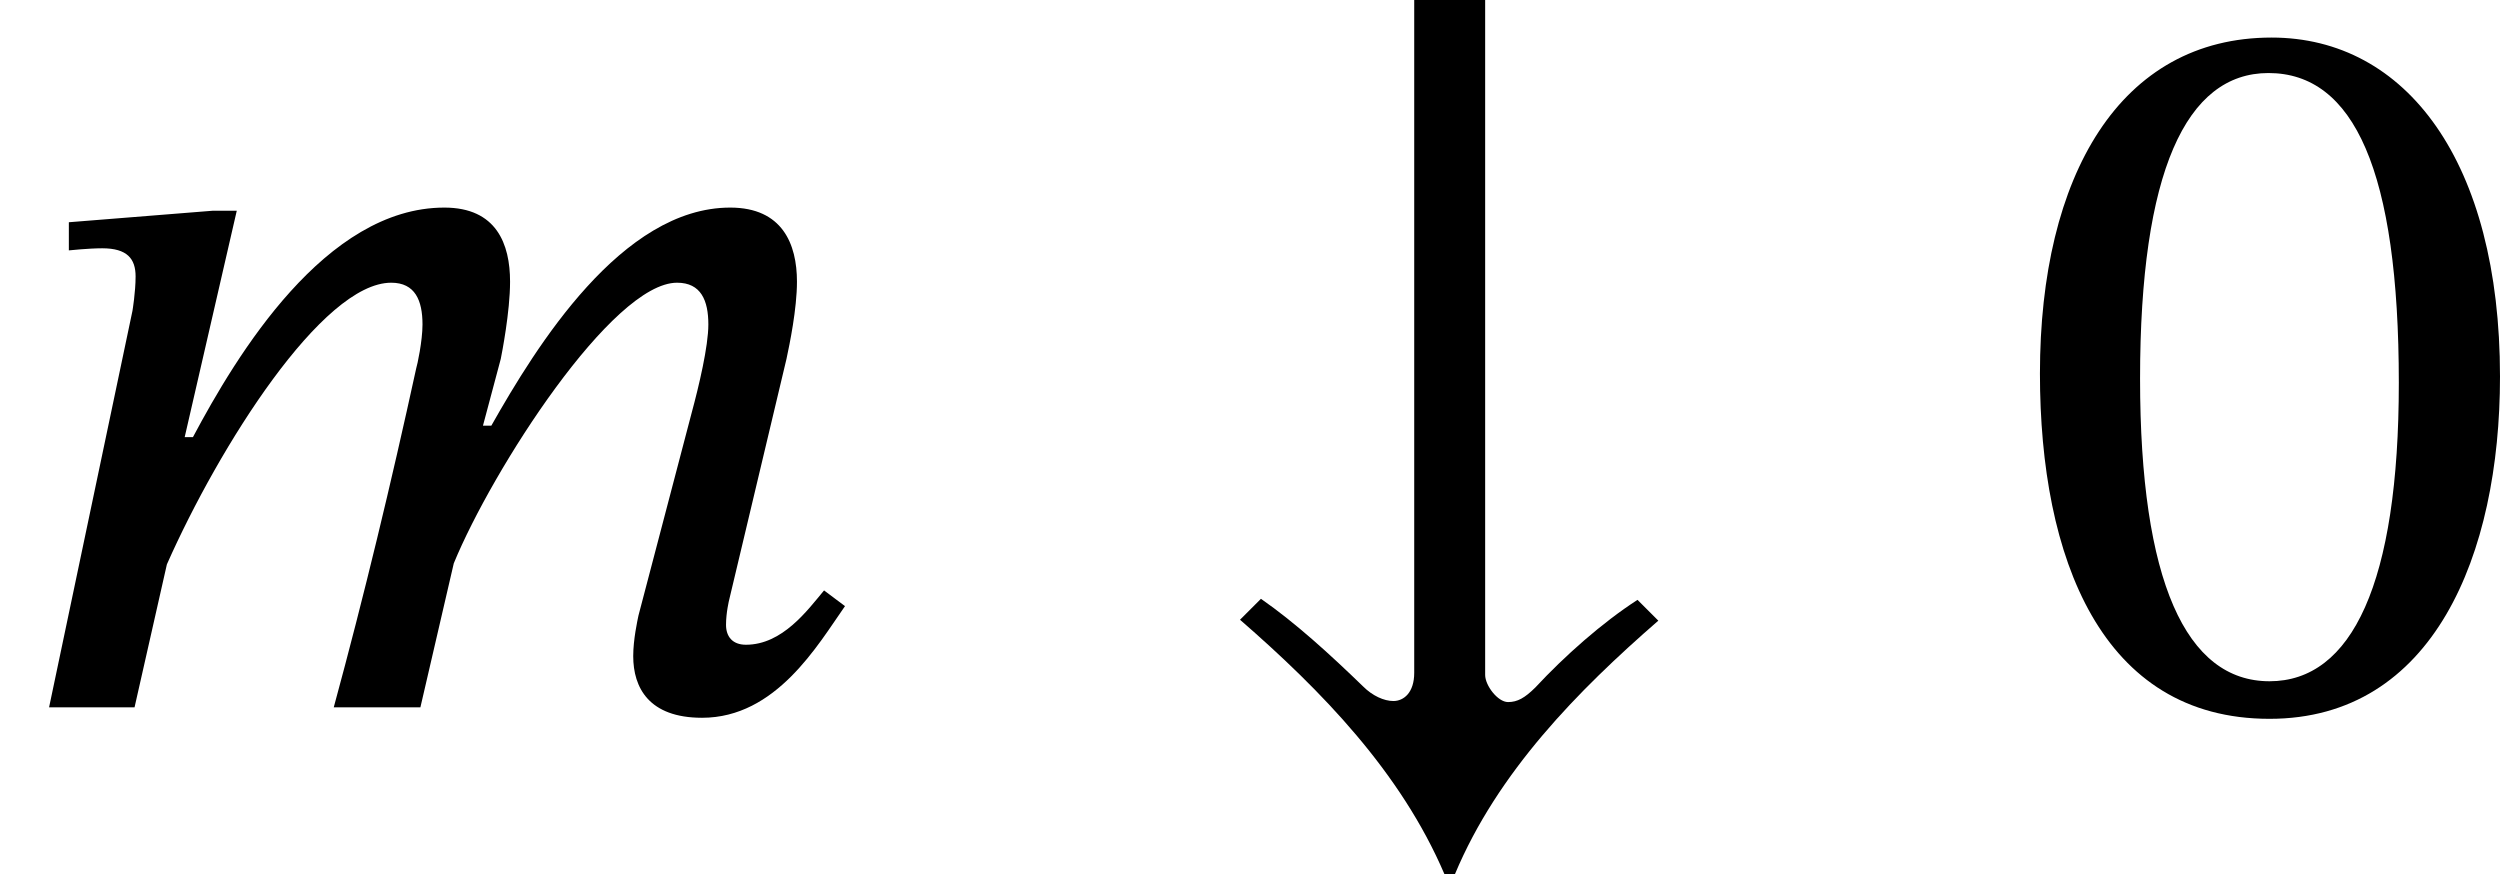 <?xml version='1.0' encoding='UTF-8'?>
<!-- This file was generated by dvisvgm 2.9.1 -->
<svg version='1.1' xmlns='http://www.w3.org/2000/svg' xmlns:xlink='http://www.w3.org/1999/xlink' width='28.651pt' height='10.018pt' viewBox='22.476 101.633 28.651 10.018'>
<defs>
<path id='g3-154' d='M3.523-.821C3.252-.646 2.965-.391 2.742-.151C2.662-.072 2.606-.04 2.534-.04C2.455-.04 2.359-.167 2.359-.247V-5.404H1.817V-.263C1.817-.112 1.737-.048 1.658-.048C1.586-.048 1.498-.088 1.427-.159C1.172-.406 .909-.646 .646-.829L.486-.669C1.108-.128 1.714 .494 2.048 1.275H2.128C2.455 .494 3.068-.128 3.682-.662L3.523-.821Z'/>
<use id='g19-109' xlink:href='#g18-109' transform='scale(1.5)'/>
<path id='g18-109' d='M3.212 0L3.467-1.1C3.762-1.817 4.678-3.244 5.173-3.244C5.356-3.244 5.412-3.108 5.412-2.925C5.412-2.758 5.34-2.455 5.284-2.248L4.878-.701C4.87-.662 4.838-.518 4.838-.391C4.838-.151 4.957 .08 5.364 .08C5.93 .08 6.249-.478 6.456-.773L6.296-.893C6.169-.741 5.978-.478 5.699-.478C5.595-.478 5.547-.542 5.547-.63C5.547-.725 5.571-.821 5.571-.821L6.009-2.662C6.033-2.774 6.089-3.045 6.089-3.252C6.089-3.539 5.978-3.818 5.579-3.818C4.75-3.818 4.097-2.758 3.754-2.152H3.69L3.826-2.662C3.834-2.702 3.897-3.021 3.897-3.252C3.897-3.539 3.794-3.818 3.395-3.818C2.487-3.818 1.809-2.694 1.474-2.064H1.411L1.809-3.794H1.626L.526-3.706V-3.491C.526-3.491 .677-3.507 .781-3.507C.972-3.507 1.036-3.427 1.036-3.292C1.036-3.172 1.012-3.029 1.012-3.029L.375 0H1.028L1.275-1.092C1.674-1.993 2.463-3.244 2.989-3.244C3.172-3.244 3.228-3.108 3.228-2.925C3.228-2.798 3.188-2.614 3.18-2.59C2.989-1.714 2.782-.853 2.55 0H3.212Z'/>
<path id='g20-48' d='M3.73-2.527C3.73-4.168 3.013-5.117 1.985-5.117C.829-5.117 .215-4.065 .215-2.55C.215-1.14 .685 .088 1.969 .088C3.22 .088 3.73-1.164 3.73-2.527ZM2.957-2.479C2.957-.948 2.598-.199 1.969-.199C1.331-.199 .98-.964 .98-2.511C.98-4.089 1.331-4.846 1.961-4.846C2.614-4.846 2.957-4.097 2.957-2.479Z'/>
<use id='g4-154' xlink:href='#g3-154' transform='scale(1.5)'/>
<use id='g21-48' xlink:href='#g20-48' transform='scale(1.5)'/>
</defs>
<g id='page1'>
<use x='22.476' y='109.739' xlink:href='#g19-109'/>
<use x='35.958' y='109.739' xlink:href='#g4-154'/>
<use x='45.532' y='109.739' xlink:href='#g21-48'/>
</g>
</svg>